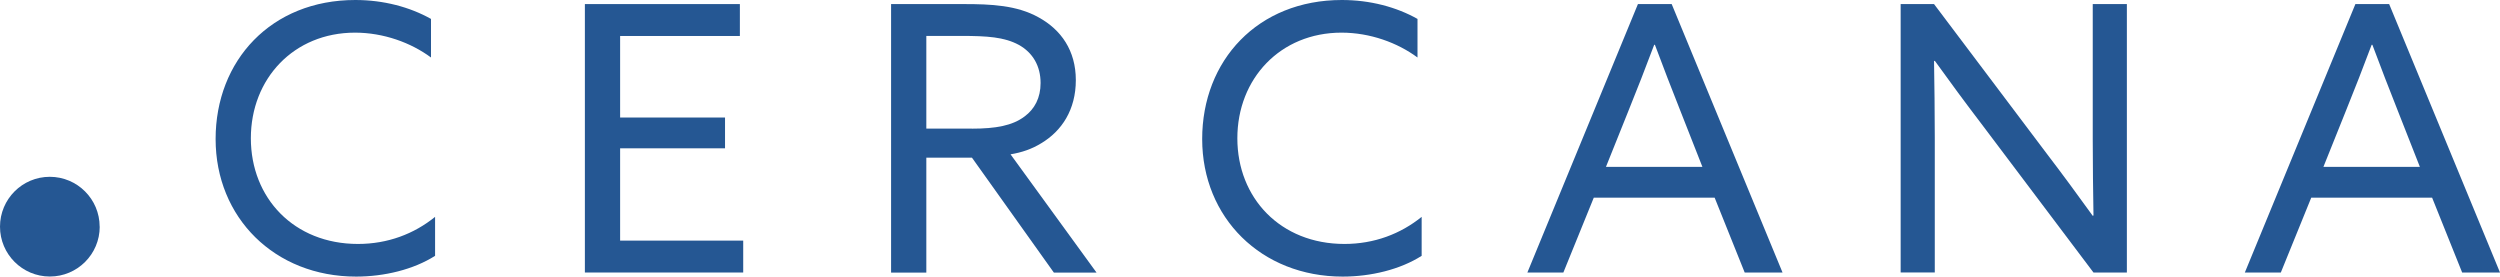 <?xml version="1.0" encoding="UTF-8"?><svg id="uuid-63f3a469-4069-4fc0-bd73-ba40a3efe6a0" xmlns="http://www.w3.org/2000/svg" width="336.95" height="37.28" viewBox="0 0 336.95 37.28"><g id="uuid-3d158c77-dc2a-4b2f-b817-52ebca82e2e6"><g><g><path d="m47.89,0c3.8,0,7.35.95,10.2,2.55v5.2c-2.7-2-6.4-3.35-10.24-3.35-8.25,0-14.04,6.2-14.04,14.24s5.8,14.24,14.44,14.24c4,0,7.55-1.35,10.39-3.65v5.25c-2.9,1.85-6.85,2.8-10.64,2.8-10.99,0-18.94-7.95-18.94-18.54S36.55,0,47.89,0Z" fill="#255793"/><path d="m78.83.55h20.89v4.3h-16.14v10.99h14.14v4.15h-14.14v12.44h16.59v4.3h-21.34V.55Z" fill="#255793"/><path d="m120.11.55h9.8c3.65,0,7.15.15,10.09,1.8,3,1.65,5,4.45,5,8.45s-1.9,6.85-4.65,8.5c-1.3.8-2.65,1.25-4.15,1.5l11.59,15.94h-5.75l-11.04-15.49h-6.15v15.49h-4.75V.55Zm10.89,16.79c3.2,0,5.45-.4,7.1-1.65,1.35-1,2.15-2.5,2.15-4.5,0-2.3-1.05-4.1-2.95-5.15-1.95-1.05-4.25-1.2-7.75-1.2h-4.7v12.49h6.15Z" fill="#255793"/><path d="m180.86,0c3.8,0,7.35.95,10.19,2.55v5.2c-2.7-2-6.4-3.35-10.24-3.35-8.25,0-14.04,6.2-14.04,14.24s5.8,14.24,14.44,14.24c4,0,7.55-1.35,10.4-3.65v5.25c-2.9,1.85-6.85,2.8-10.64,2.8-10.99,0-18.94-7.95-18.94-18.54S169.51,0,180.86,0Z" fill="#255793"/><path d="m220.76.55h4.55l14.94,36.18h-5.1l-4.05-10.09h-16.29l-4.1,10.09h-4.85L220.76.55Zm-4.3,21.94h12.99l-2.95-7.5c-1.15-2.9-2.35-6-3.45-8.95h-.1c-1.1,2.95-2.3,6-3.55,9.1l-2.95,7.35Z" fill="#255793"/><path d="m256.17,36.73V.55h4.5l15.14,20.09c2.1,2.75,4.2,5.6,6.25,8.45l.1-.05c-.05-3.15-.1-6.8-.1-10.29V.55h4.6v36.18h-4.5l-15.14-20.09c-2.1-2.75-4.2-5.6-6.25-8.45l-.1.05c.05,3.15.1,6.8.1,10.29v18.19h-4.6Z" fill="#255793"/><path d="m317.46.55h4.55l14.94,36.18h-5.1l-4.05-10.09h-16.29l-4.1,10.09h-4.85L317.46.55Zm-4.3,21.94h12.99l-2.95-7.5c-1.15-2.9-2.35-6-3.45-8.95h-.1c-1.1,2.95-2.3,6-3.55,9.1l-2.95,7.35Z" fill="#255793"/></g><path d="m13.43,30.55c0-3.71-3.01-6.72-6.72-6.72S0,26.84,0,30.55s3.01,6.72,6.72,6.72,6.72-3.01,6.72-6.72Z" fill="#255793"/></g></g></svg>